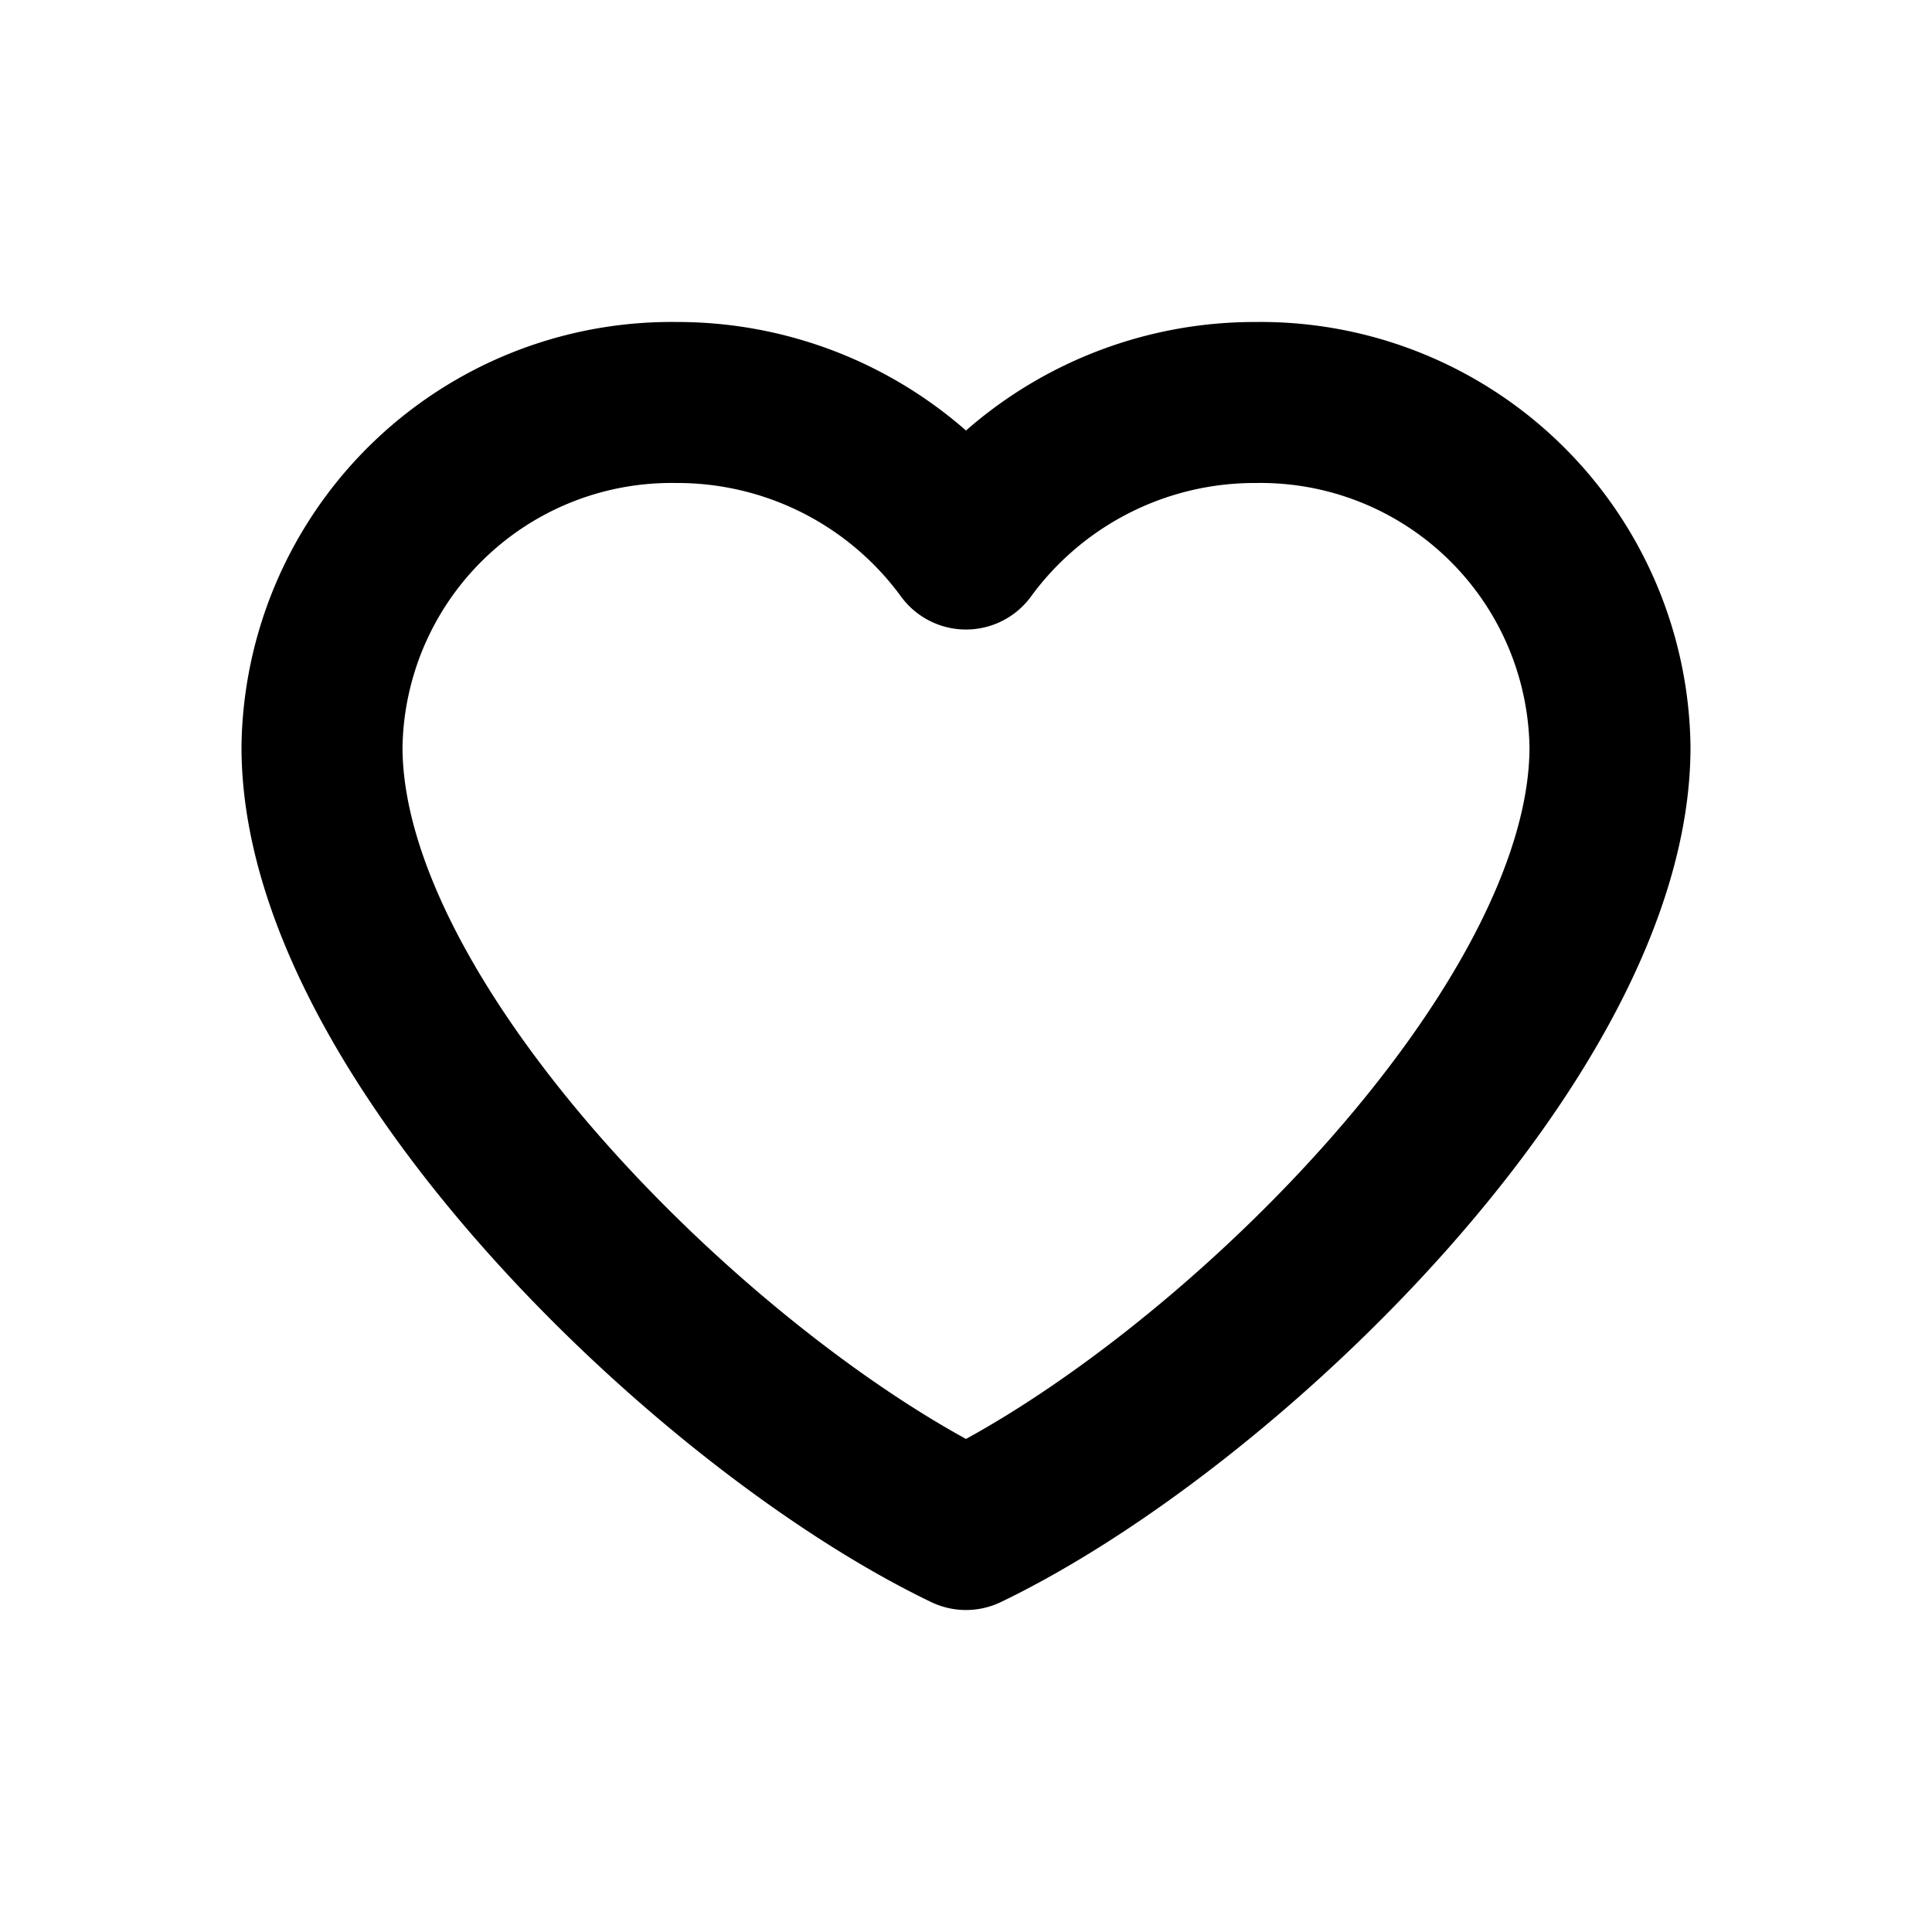<svg xmlns="http://www.w3.org/2000/svg" viewBox="0 0 24 24"><defs><style>.cls-1,.cls-2{fill:none;}.cls-2{stroke:#000;stroke-linecap:round;stroke-linejoin:round;stroke-width:2px;}</style></defs><title>heart</title><g id="_02" data-name="02"><g id="heart"><g id="artboard_guide" data-name="artboard guide"><rect class="cls-1" width="24" height="24"/></g><g id="artwork-64" data-name="artwork"><path class="cls-2" d="M12,6.82A4.44,4.44,0,0,0,8.4,5,4.34,4.34,0,0,0,4,9.28c0,3.54,4.8,8.18,8,9.72,3.2-1.54,8-6.18,8-9.72A4.34,4.34,0,0,0,15.6,5,4.44,4.44,0,0,0,12,6.82Z"/></g></g></g></svg>